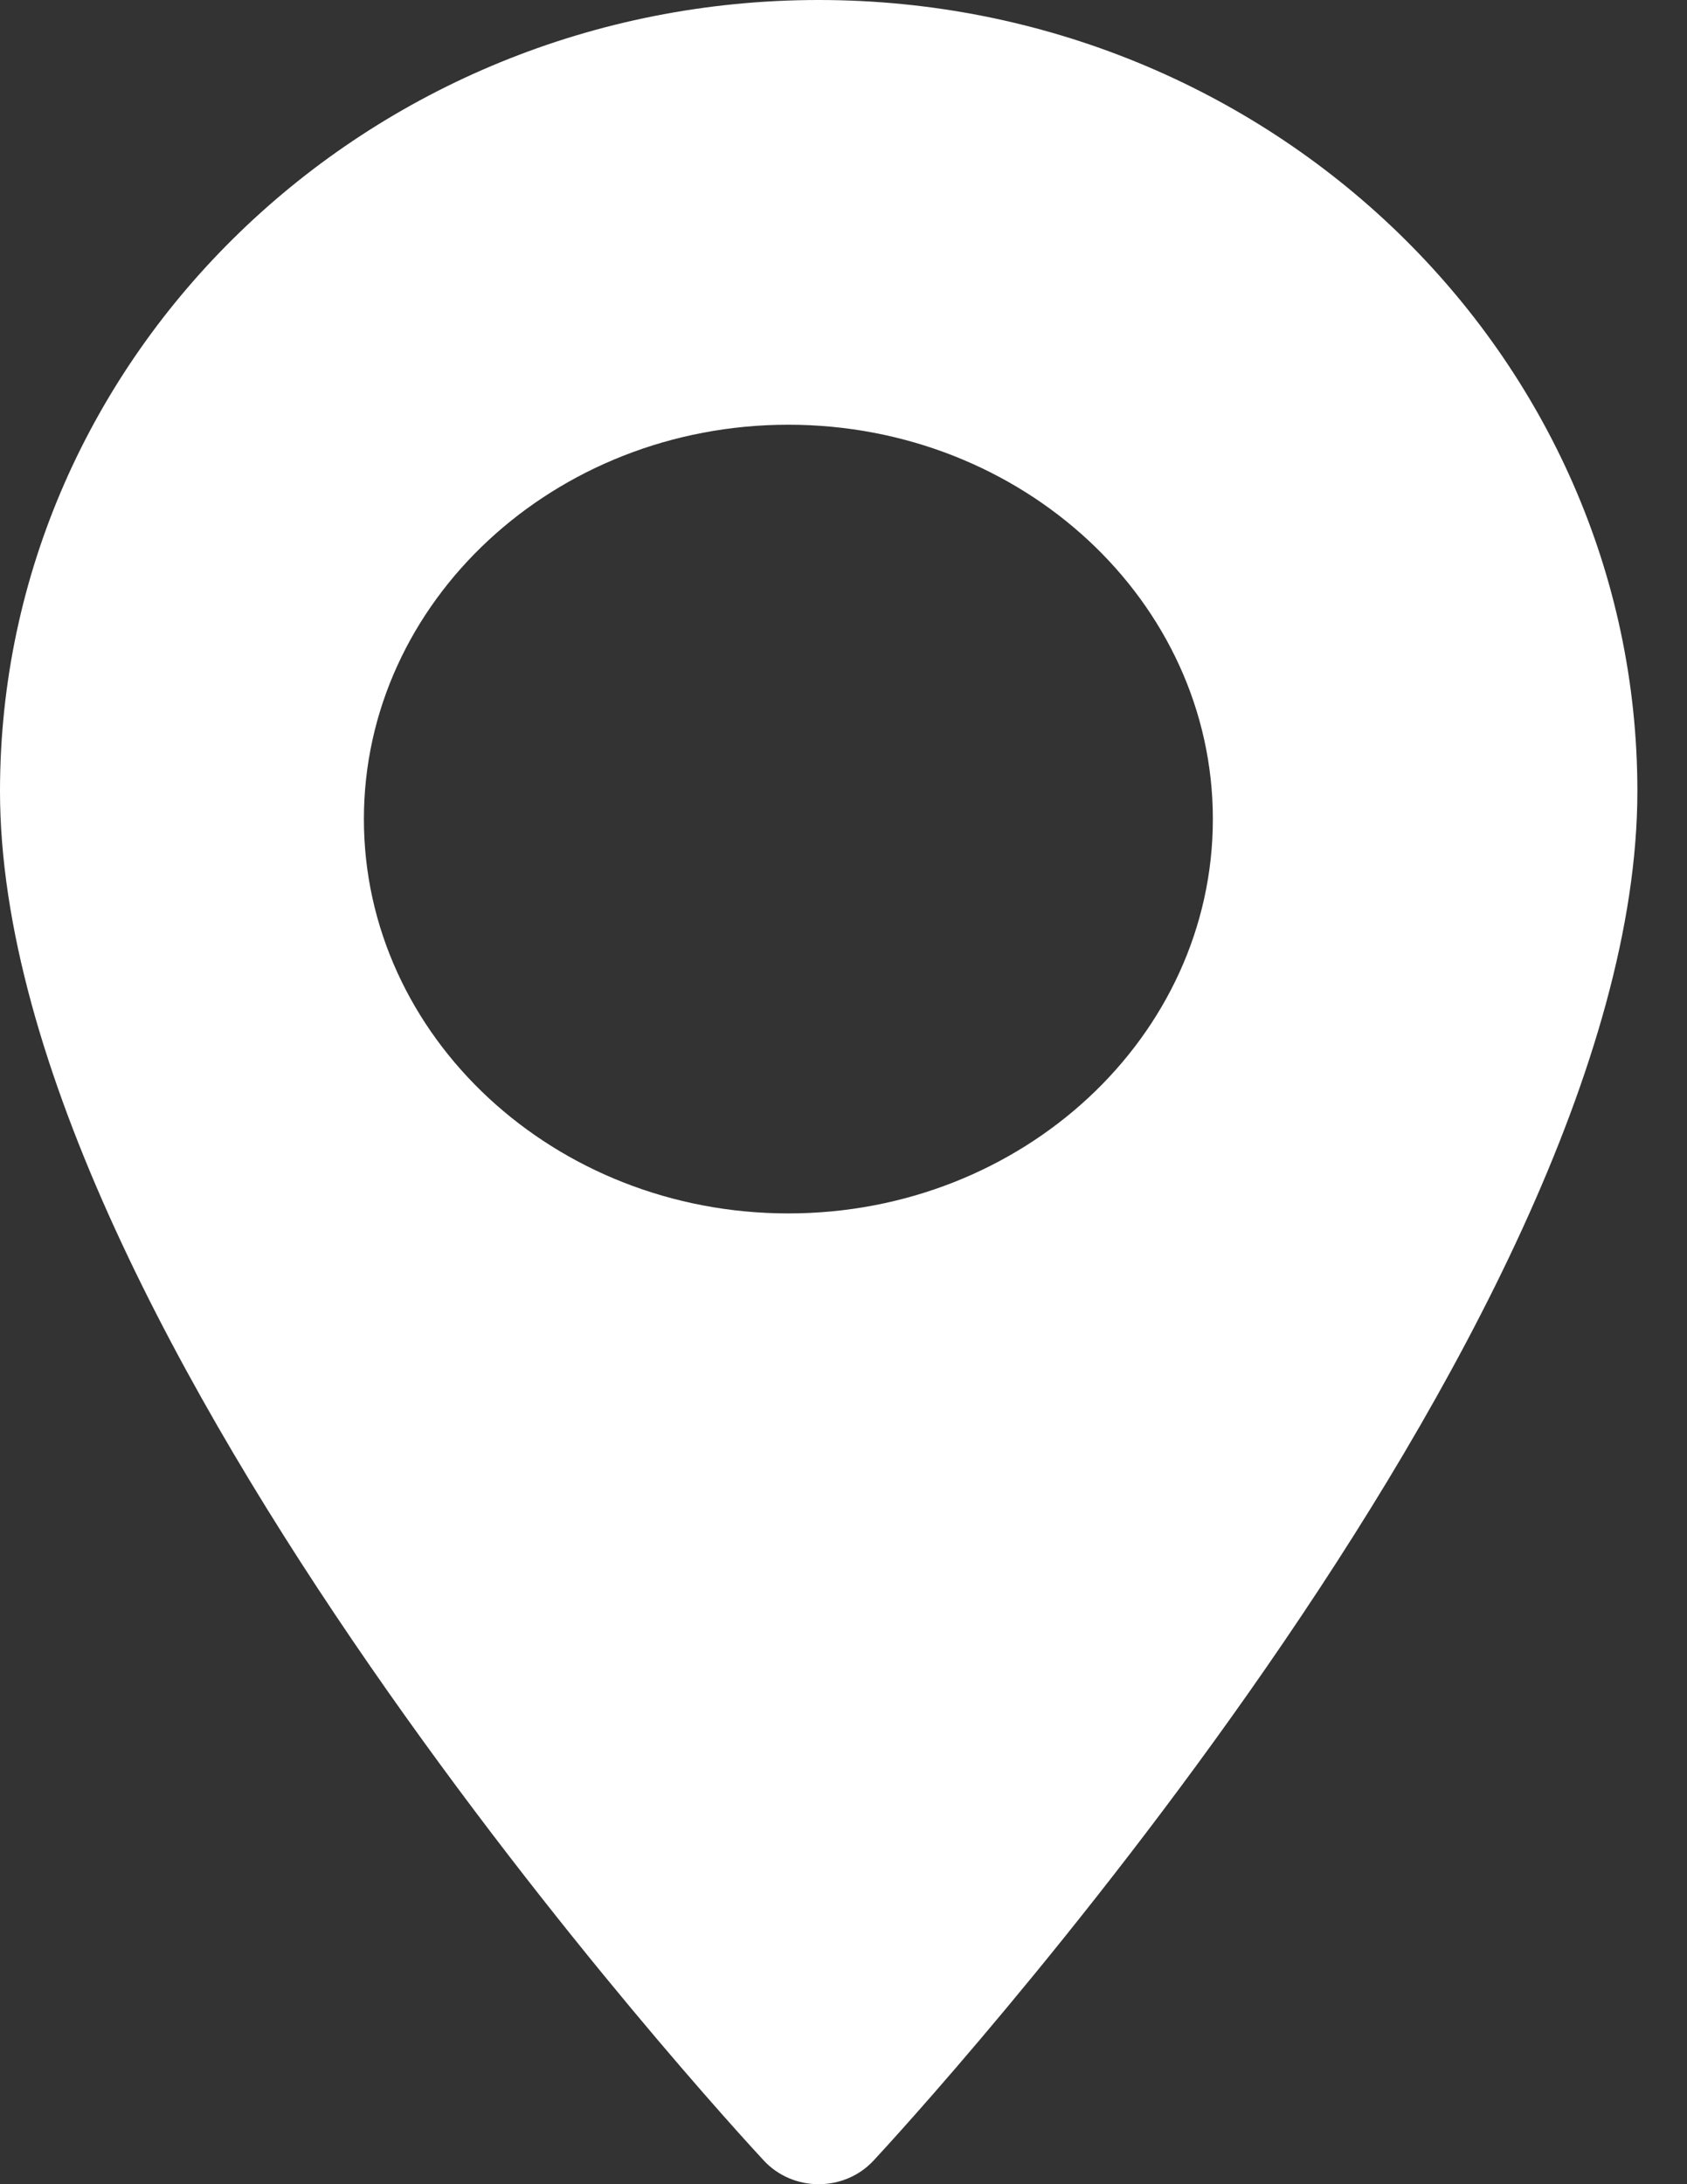 <?xml version="1.0" encoding="UTF-8"?>
<svg width="17px" height="22px" viewBox="0 0 17 22" version="1.1" xmlns="http://www.w3.org/2000/svg" xmlns:xlink="http://www.w3.org/1999/xlink">
    <rect x="0" y="0" width="17" height="22" fill="#333333" stroke="none"/>
    <!-- Generator: sketchtool 53.2 (72643) - https://sketchapp.com -->
    <title>D9CC8999-8218-4D03-96EE-66D434FC7623</title>
    <desc>Created with sketchtool.</desc>
    <g id="Design" stroke="none" stroke-width="1" fill="none" fill-rule="evenodd">
        <g id="About" transform="translate(-1004, -382)" fill="#FFFFFF" fill-rule="nonzero">
            <g id="col-right----Text" transform="translate(685, 139)">
                <g id="more-info" transform="translate(0, 241)">
                    <g id="location">
                        <path d="M327.25,2 C322.701,2 319,5.574 319,9.968 C319,15.42 326.383,23.424 326.697,23.762 C326.993,24.08 327.508,24.079 327.803,23.762 C328.117,23.424 335.5,15.42 335.5,9.968 C335.5,5.574 331.799,2 327.25,2 Z M326.944,14.222 C324.586,14.222 322.667,12.44 322.667,10.25 C322.667,8.06 324.586,6.278 326.944,6.278 C329.303,6.278 331.222,8.06 331.222,10.25 C331.222,12.44 329.303,14.222 326.944,14.222 Z" id="Shape"></path>
                    </g>
                </g>
            </g>
        </g>
    </g>
</svg>